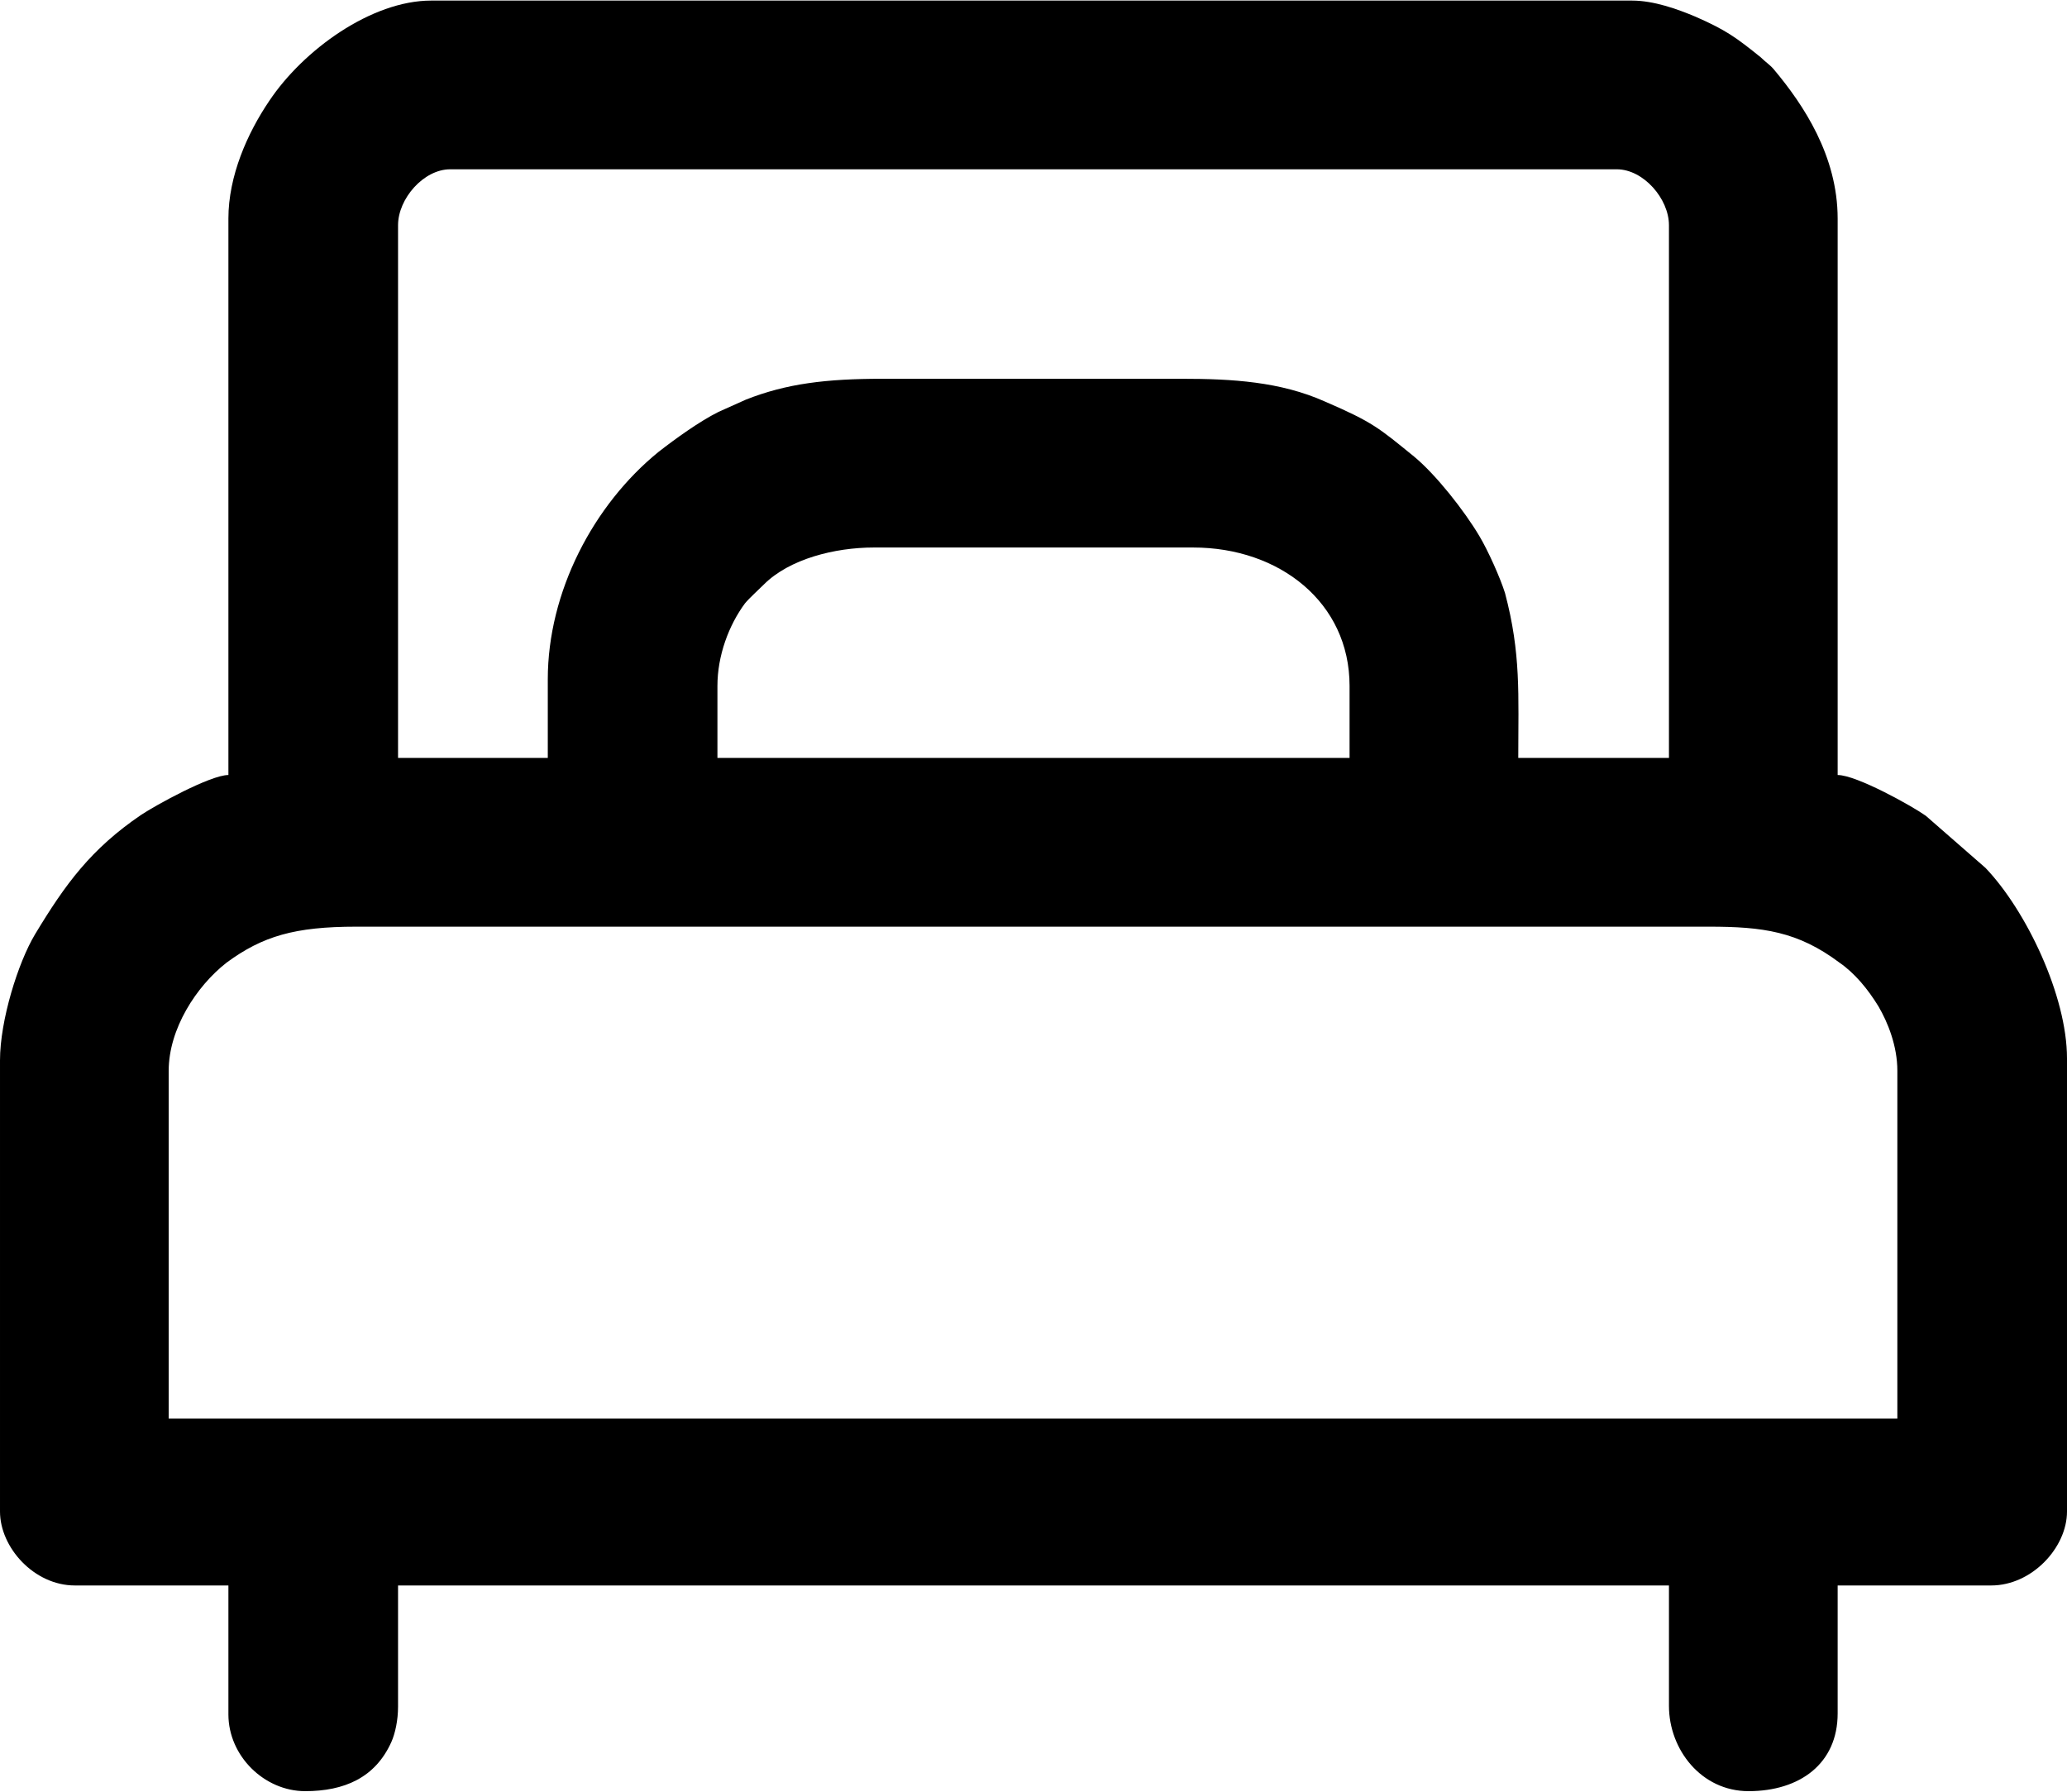 <?xml version="1.0" encoding="UTF-8"?>
<!DOCTYPE svg PUBLIC "-//W3C//DTD SVG 1.0//EN" "http://www.w3.org/TR/2001/REC-SVG-20010904/DTD/svg10.dtd">
<!-- Creator: CorelDRAW 2018 (64 Bit Versão de avaliação) -->
<svg xmlns="http://www.w3.org/2000/svg" xml:space="preserve" width="45px" height="39px" version="1.0" shape-rendering="geometricPrecision" text-rendering="geometricPrecision" image-rendering="optimizeQuality" fill-rule="evenodd" clip-rule="evenodd"
viewBox="0 0 21.81 18.89"
 xmlns:xlink="http://www.w3.org/1999/xlink">
 <g id="Camada_x0020_1">
  <path fill="black" d="M1.78 11.29c0,-0.44 0.29,-0.89 0.61,-1.14 0.38,-0.28 0.72,-0.38 1.37,-0.38l14.27 0c0.57,0 0.94,0.05 1.38,0.38 0.16,0.11 0.3,0.28 0.41,0.46 0.1,0.17 0.2,0.42 0.2,0.68l0 3.67 -18.24 0 0 -3.67zm5.79 -4.06c0,-0.32 0.12,-0.64 0.29,-0.87 0.05,-0.06 0.14,-0.14 0.2,-0.2 0.27,-0.27 0.75,-0.39 1.16,-0.39l3.37 0c0.91,0 1.65,0.58 1.65,1.46l0 0.76 -6.67 0 0 -0.76zm-1.79 -0.07l0 0.83 -1.58 0 0 -5.62c0,-0.28 0.27,-0.59 0.55,-0.59l12.31 0c0.28,0 0.55,0.31 0.55,0.59l0 5.62 -1.59 0c0,-0.67 0.03,-1.1 -0.14,-1.74 -0.05,-0.16 -0.18,-0.45 -0.27,-0.6 -0.16,-0.27 -0.46,-0.65 -0.69,-0.84 -0.37,-0.3 -0.43,-0.36 -0.94,-0.58 -0.47,-0.21 -0.98,-0.24 -1.51,-0.24l-3.16 0c-0.59,0 -1.01,0.05 -1.44,0.22 -0.09,0.04 -0.2,0.09 -0.29,0.13 -0.2,0.1 -0.45,0.28 -0.63,0.42 -0.69,0.56 -1.17,1.48 -1.17,2.4zm-3.37 -4.86l0 5.87c-0.19,0 -0.77,0.32 -0.92,0.42 -0.53,0.36 -0.8,0.73 -1.12,1.26 -0.18,0.3 -0.37,0.91 -0.37,1.33l0 4.76c0,0.38 0.36,0.78 0.79,0.78l1.62 0 0 1.36c0,0.44 0.38,0.81 0.81,0.81 0.41,0 0.74,-0.14 0.91,-0.52 0.04,-0.09 0.07,-0.23 0.07,-0.37l0 -1.28 13.41 0 0 1.27c0,0.46 0.34,0.9 0.84,0.9 0.54,0 0.94,-0.29 0.94,-0.82l0 -1.35 1.62 0c0.43,0 0.8,-0.4 0.8,-0.78l0 -4.78c0,-0.66 -0.43,-1.56 -0.86,-2.01l-0.63 -0.55c-0.14,-0.1 -0.73,-0.43 -0.93,-0.43l0 -5.87c0,-0.66 -0.36,-1.2 -0.67,-1.57 -0.04,-0.05 -0.09,-0.08 -0.14,-0.13 -0.26,-0.21 -0.37,-0.29 -0.69,-0.43 -0.19,-0.08 -0.44,-0.17 -0.67,-0.17l-12.67 0c-0.63,0 -1.35,0.52 -1.71,1.06 -0.23,0.34 -0.43,0.79 -0.43,1.24z"/>
 </g>
</svg>
